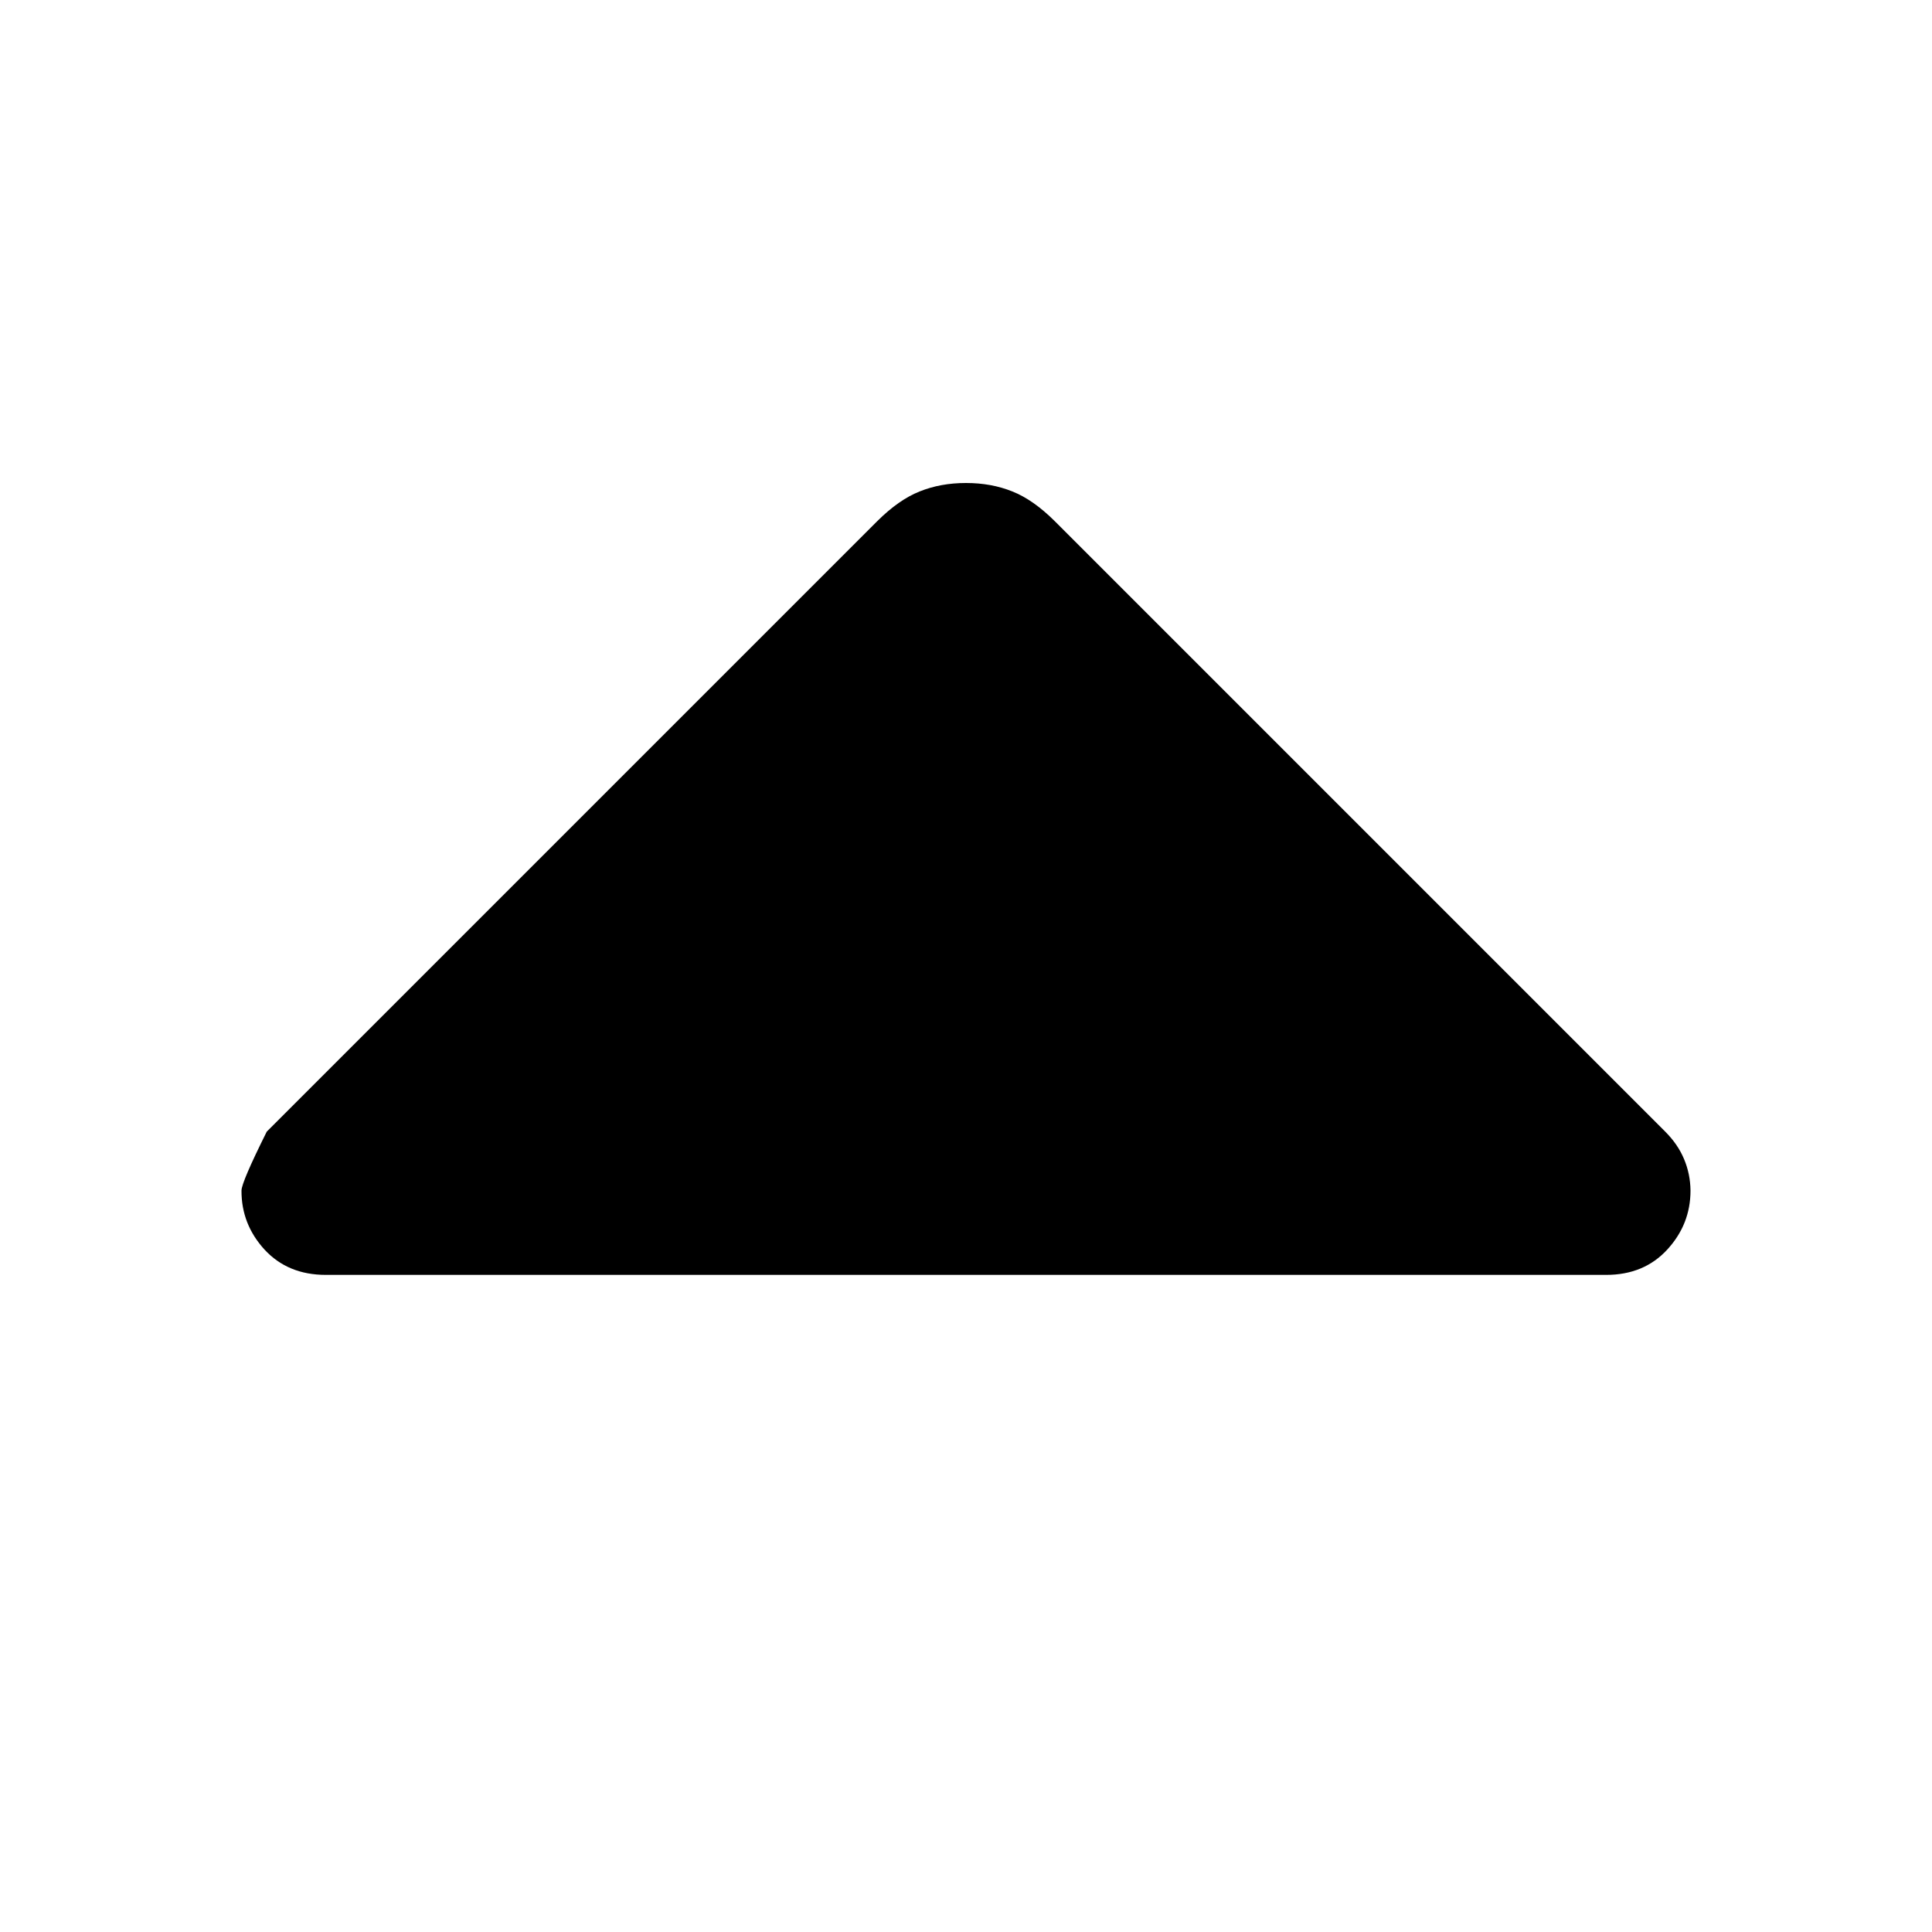 <svg width="16" height="16" viewBox="0 0 16 16" fill="none" xmlns="http://www.w3.org/2000/svg">
<path d="M2.209 9.372L7.267 4.314C7.384 4.198 7.5 4.116 7.616 4.07C7.733 4.023 7.86 4 8 4C8.14 4 8.267 4.023 8.384 4.07C8.5 4.116 8.616 4.198 8.733 4.314L13.791 9.372C13.861 9.442 13.913 9.518 13.947 9.6C13.981 9.681 13.999 9.768 14 9.86C14 10.046 13.936 10.209 13.807 10.349C13.679 10.488 13.511 10.558 13.302 10.558H2.698C2.488 10.558 2.32 10.488 2.191 10.349C2.063 10.209 1.999 10.046 2 9.86C2 9.814 2.07 9.651 2.209 9.372Z" fill="black"/>
</svg>
